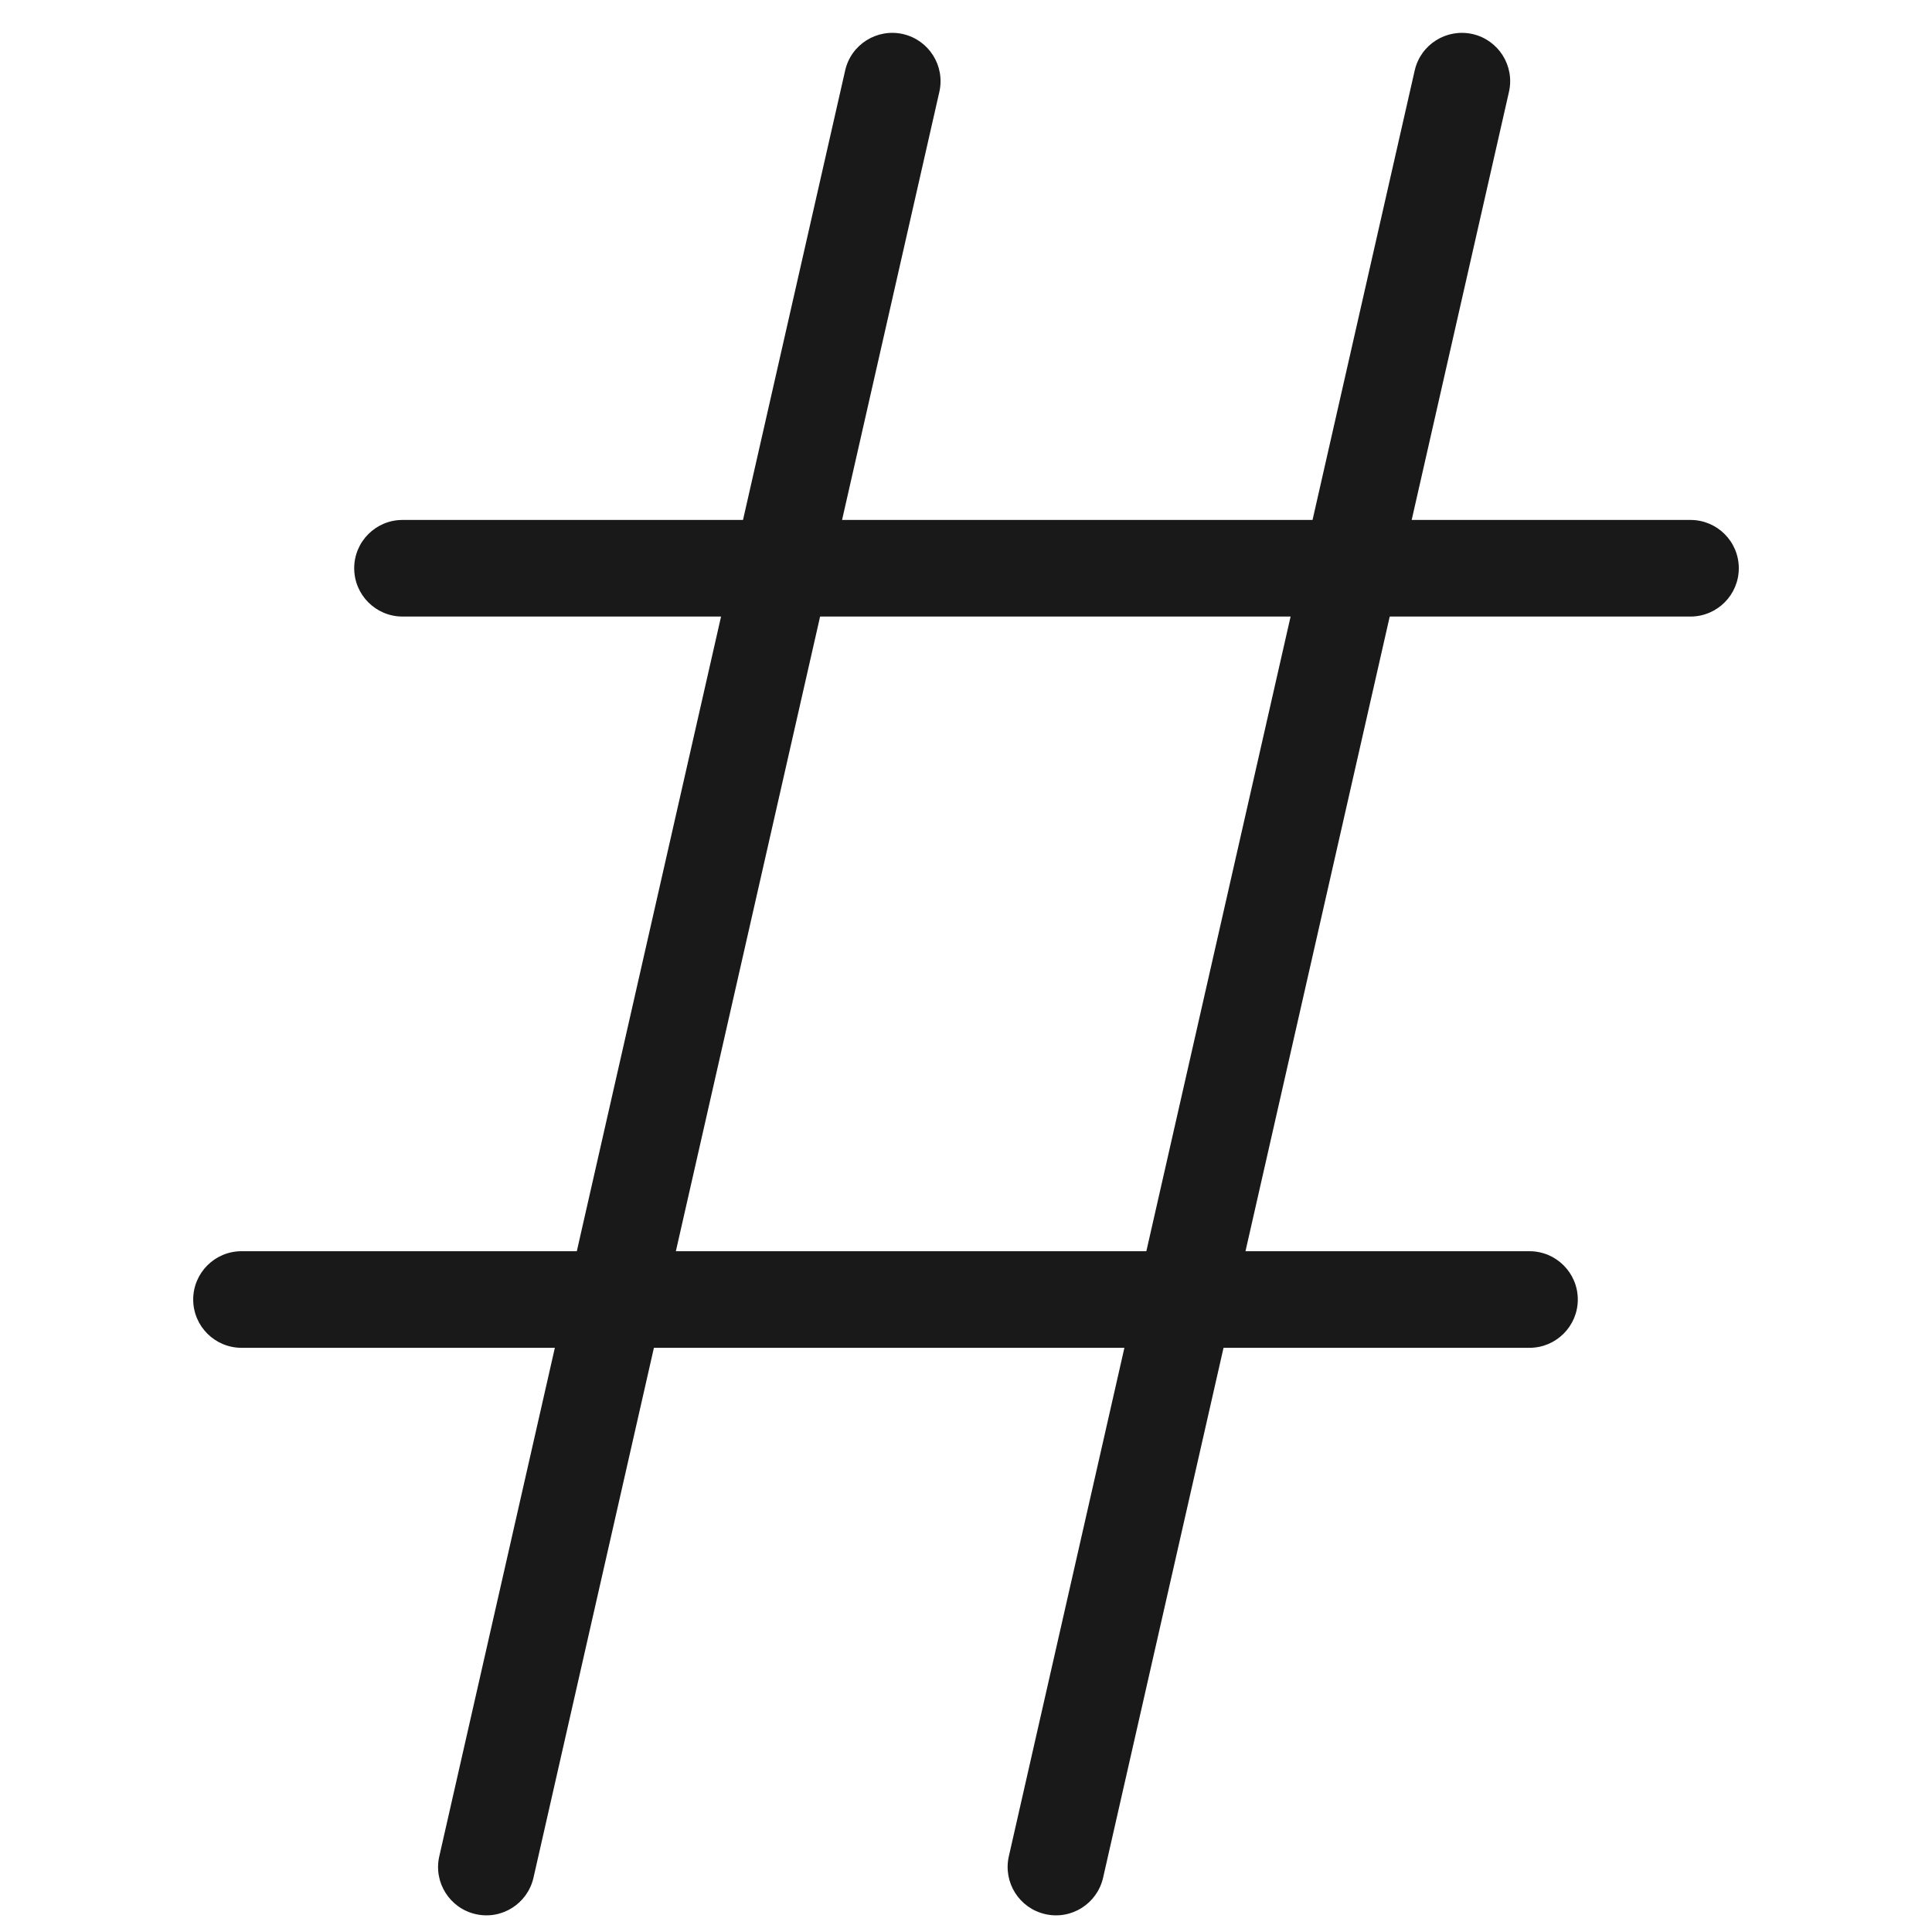 <svg width="24" height="24" viewBox="0 0 24 24" fill="none" xmlns="http://www.w3.org/2000/svg">
<path fill-rule="evenodd" clip-rule="evenodd" d="M5.909 23.778C5.586 23.705 5.383 23.383 5.457 23.06L10.499 0.875C10.572 0.552 10.894 0.35 11.217 0.423C11.54 0.497 11.742 0.818 11.669 1.141L6.627 23.326C6.553 23.649 6.232 23.852 5.909 23.778Z" fill="#191919"/>
<path fill-rule="evenodd" clip-rule="evenodd" d="M12.985 23.778C12.661 23.705 12.459 23.383 12.532 23.06L17.574 0.875C17.648 0.552 17.969 0.35 18.293 0.423C18.616 0.497 18.818 0.818 18.745 1.141L13.703 23.326C13.629 23.649 13.308 23.852 12.985 23.778Z" fill="#191919"/>
<path fill-rule="evenodd" clip-rule="evenodd" d="M4.4 7.059C4.4 6.727 4.669 6.459 5 6.459L21 6.459C21.331 6.459 21.6 6.727 21.6 7.059C21.6 7.39 21.331 7.659 21 7.659L5 7.659C4.669 7.659 4.4 7.39 4.4 7.059Z" fill="#191919"/>
<path fill-rule="evenodd" clip-rule="evenodd" d="M2.4 16.143C2.4 15.812 2.669 15.543 3 15.543L19 15.543C19.331 15.543 19.6 15.812 19.6 16.143C19.6 16.474 19.331 16.743 19 16.743L3 16.743C2.669 16.743 2.4 16.474 2.4 16.143Z" fill="#191919"/>
</svg>
